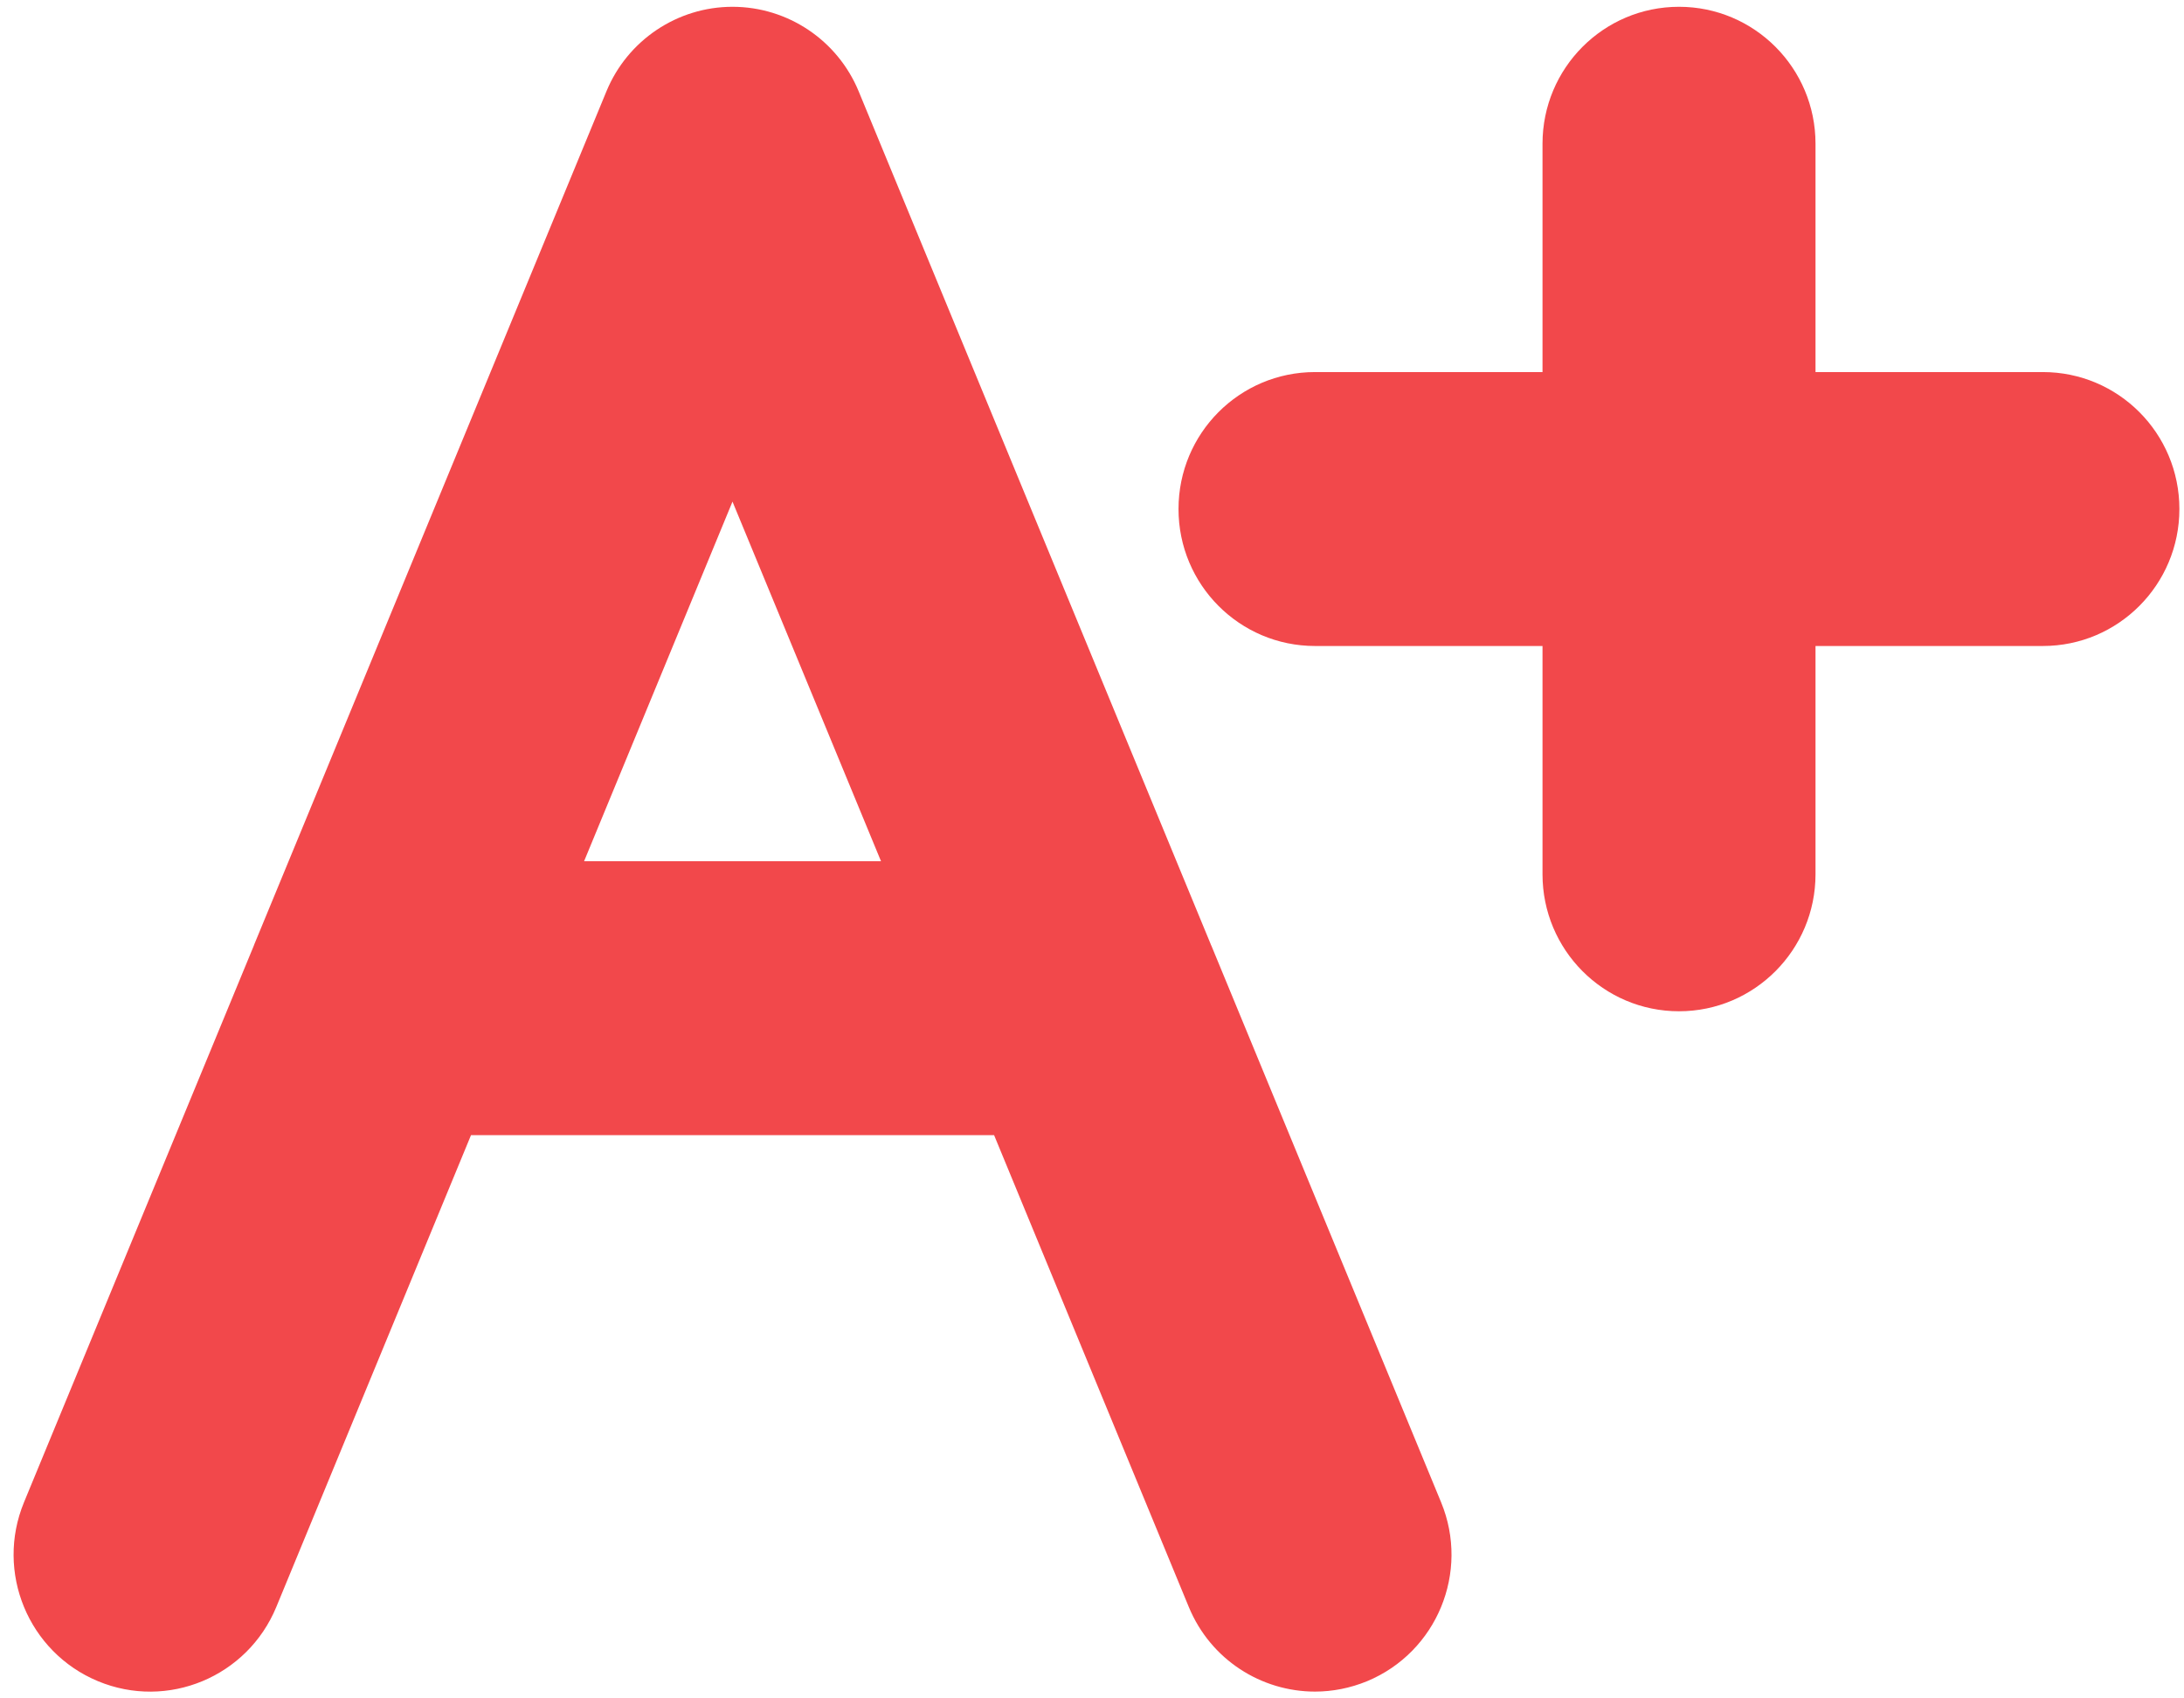 <?xml version="1.0" encoding="UTF-8"?>
<svg width="18px" height="14px" viewBox="0 0 18 14" version="1.1" xmlns="http://www.w3.org/2000/svg" xmlns:xlink="http://www.w3.org/1999/xlink">
    <!-- Generator: Sketch 50.2 (55047) - http://www.bohemiancoding.com/sketch -->
    <title>А</title>
    <desc>Created with Sketch.</desc>
    <defs></defs>
    <g id="Page-1" stroke="none" stroke-width="1" fill="none" fill-rule="evenodd">
        <g id="OZessay_writers-page_desktop" transform="translate(-874, -1313)" fill="#F2484B" fill-rule="nonzero">
            <g id="card_writer_1" transform="translate(685, 1164)">
                <g id="Completed-works" transform="translate(176, 149)">
                    <g id="Group-17" transform="translate(13, 0)">
                        <g id="А">
                            <path d="M16.837,3.067 L14.963,3.067 L14.963,1.185 C14.963,0.561 14.459,0.056 13.838,0.056 C13.216,0.056 12.713,0.561 12.713,1.185 L12.713,3.067 L10.838,3.067 C10.216,3.067 9.713,3.572 9.713,4.196 C9.713,4.819 10.216,5.325 10.838,5.325 L12.713,5.325 L12.713,7.207 C12.713,7.83 13.216,8.336 13.838,8.336 C14.459,8.336 14.963,7.83 14.963,7.207 L14.963,5.325 L16.837,5.325 C17.459,5.325 17.962,4.819 17.962,4.196 C17.962,3.572 17.459,3.067 16.837,3.067 Z" id="Shape"></path>
                            <path d="M9.985,7.798 C9.982,7.793 9.98,7.787 9.978,7.782 L7.077,0.753 C6.903,0.331 6.492,0.056 6.037,0.056 C5.583,0.056 5.172,0.331 4.998,0.753 L2.096,7.784 C2.095,7.788 2.093,7.791 2.092,7.795 L0.198,12.383 C-0.04,12.959 0.233,13.619 0.807,13.858 C1.381,14.097 2.039,13.823 2.277,13.247 L3.882,9.357 L8.193,9.357 L9.798,13.247 C9.978,13.682 10.396,13.944 10.838,13.944 C10.981,13.944 11.127,13.916 11.268,13.858 C11.842,13.619 12.115,12.959 11.877,12.383 L9.985,7.798 Z M4.814,7.099 L6.037,4.135 L7.261,7.099 L4.814,7.099 Z" id="Shape"></path>
                        </g>
                    </g>
                </g>
            </g>
        </g>
    </g>
</svg>